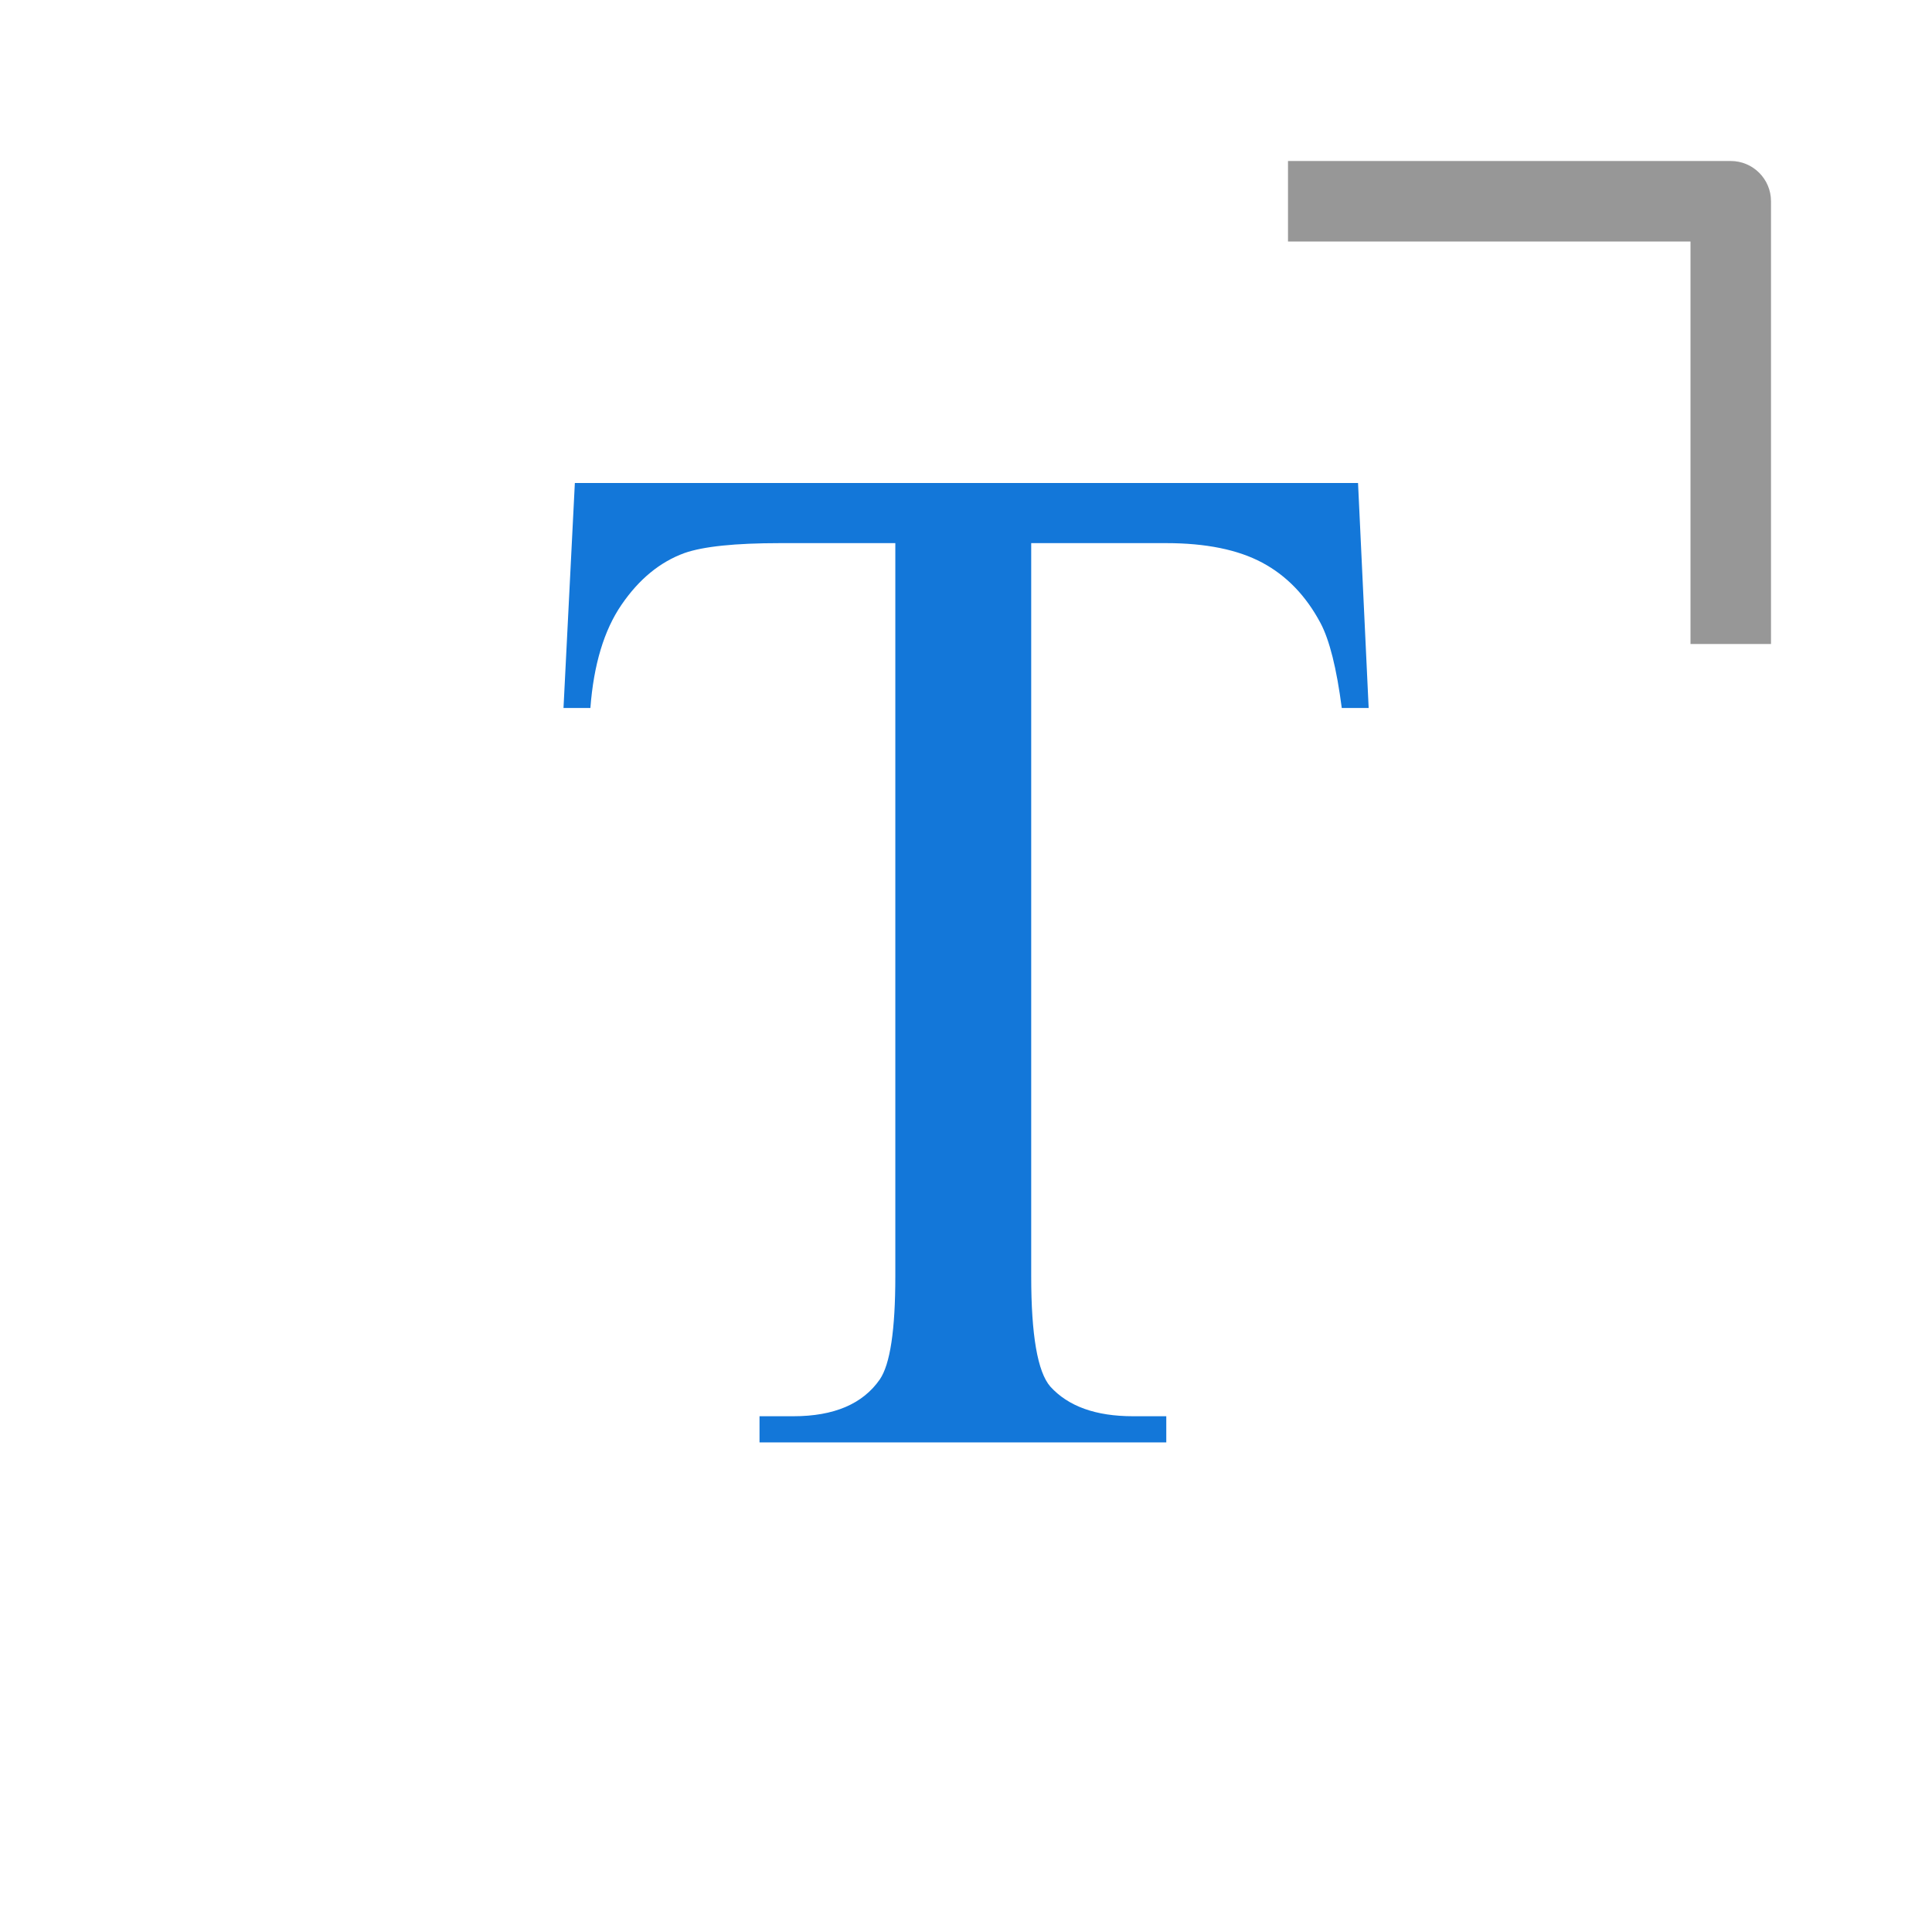<?xml version="1.0" encoding="UTF-8"?>
<svg width="24px" height="24px" viewBox="0 0 24 24" version="1.1" xmlns="http://www.w3.org/2000/svg" xmlns:xlink="http://www.w3.org/1999/xlink">
    <!-- Generator: Sketch 53.2 (72643) - https://sketchapp.com -->
    <title>open-text</title>
    <desc>Created with Sketch.</desc>
    <g id="open-text" stroke="none" stroke-width="1" fill="none" fill-rule="evenodd">
        <path d="M21,3 L16,3 L16,2 L21.5,2 C21.776,2 22,2.224 22,2.5 L22,8 L21,8 L21,3 Z" id="Path-2" fill="#979797" fill-rule="nonzero"></path>
        <path d="M16.87,6 L17.002,8.795 L16.668,8.795 C16.604,8.303 16.516,7.951 16.404,7.74 C16.223,7.4 15.981,7.15 15.679,6.989 C15.377,6.828 14.98,6.747 14.488,6.747 L12.81,6.747 L12.81,15.853 C12.81,16.585 12.889,17.042 13.047,17.224 C13.27,17.47 13.612,17.593 14.075,17.593 L14.488,17.593 L14.488,17.918 L9.435,17.918 L9.435,17.593 L9.856,17.593 C10.36,17.593 10.718,17.44 10.929,17.136 C11.058,16.948 11.122,16.521 11.122,15.853 L11.122,6.747 L9.689,6.747 C9.133,6.747 8.737,6.788 8.503,6.87 C8.198,6.981 7.938,7.195 7.721,7.512 C7.504,7.828 7.375,8.256 7.334,8.795 L7,8.795 L7.141,6 L16.87,6 Z" id="T" fill="#1377D9" fill-rule="nonzero"></path>
    </g>
</svg>